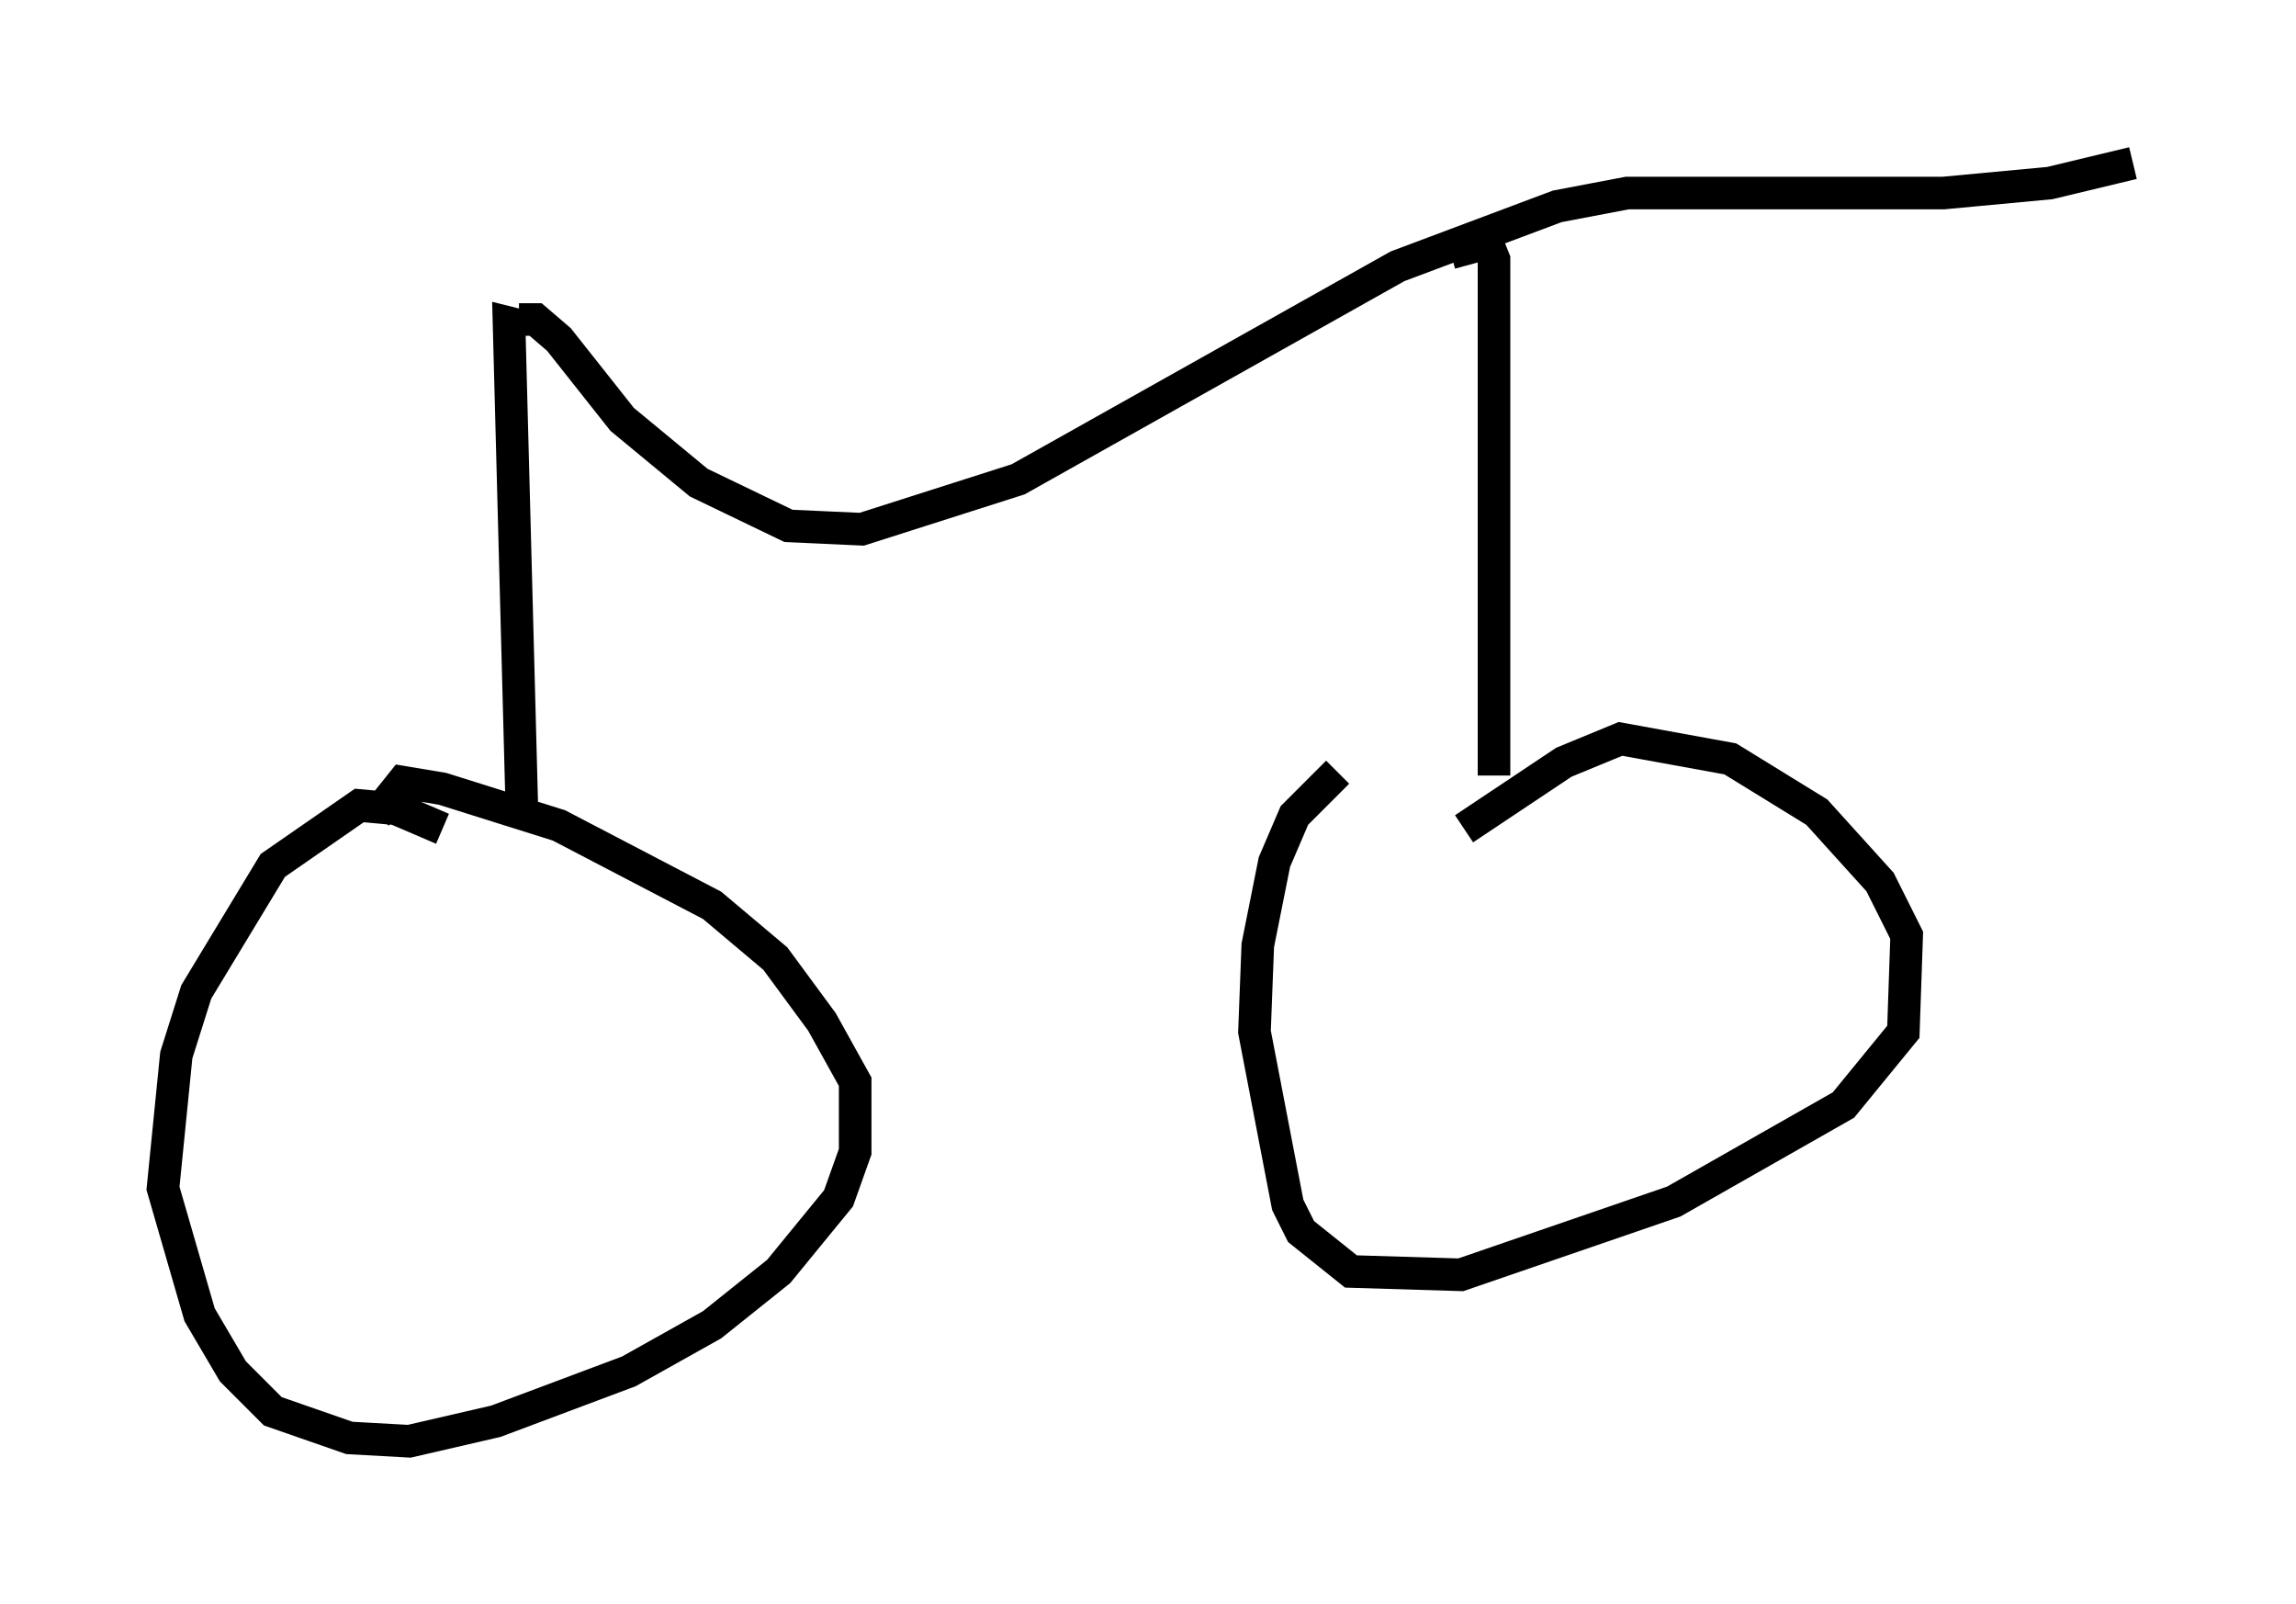 <?xml version="1.0" encoding="utf-8" ?>
<svg baseProfile="full" height="49.2" version="1.1" width="70.434" xmlns="http://www.w3.org/2000/svg" xmlns:ev="http://www.w3.org/2001/xml-events" xmlns:xlink="http://www.w3.org/1999/xlink"><defs /><rect fill="white" height="49.2" width="70.434" x="0" y="0" /><path d="M15.821, 27.867 m-2.246, -2.45 l-1.429, -0.613 -1.123, -0.102 l-2.654, 1.838 -2.348, 3.879 l-0.613, 1.94 -0.408, 4.083 l1.123, 3.879 1.021, 1.735 l1.225, 1.225 2.348, 0.817 l1.838, 0.102 2.654, -0.613 l4.083, -1.531 2.552, -1.429 l2.042, -1.633 1.838, -2.246 l0.51, -1.429 0.0, -2.144 l-1.021, -1.838 -1.429, -1.94 l-1.94, -1.633 -4.696, -2.45 l-3.573, -1.123 -1.225, -0.204 l-0.817, 1.021 m29.502, -1.327 l-1.327, 1.327 -0.613, 1.429 l-0.51, 2.552 -0.102, 2.654 l1.021, 5.308 0.408, 0.817 l1.531, 1.225 3.369, 0.102 l6.533, -2.246 5.206, -2.96 l1.838, -2.246 0.102, -2.96 l-0.817, -1.633 -1.94, -2.144 l-2.654, -1.633 -3.369, -0.613 l-1.735, 0.715 -3.063, 2.042 m-28.89, -0.102 l-0.408, -15.415 0.408, 0.102 m29.809, 13.781 l0.0, -15.823 -0.204, -0.51 l-1.123, 0.306 m-28.584, 2.042 l0.51, 0.0 0.715, 0.613 l1.94, 2.45 2.348, 1.94 l2.756, 1.327 2.246, 0.102 l4.798, -1.531 11.638, -6.533 l4.9, -1.838 2.144, -0.408 l9.698, 0.0 3.267, -0.306 l2.552, -0.613 m-18.681, 19.804 " fill="none" stroke="black" stroke-width="1" /></svg>
